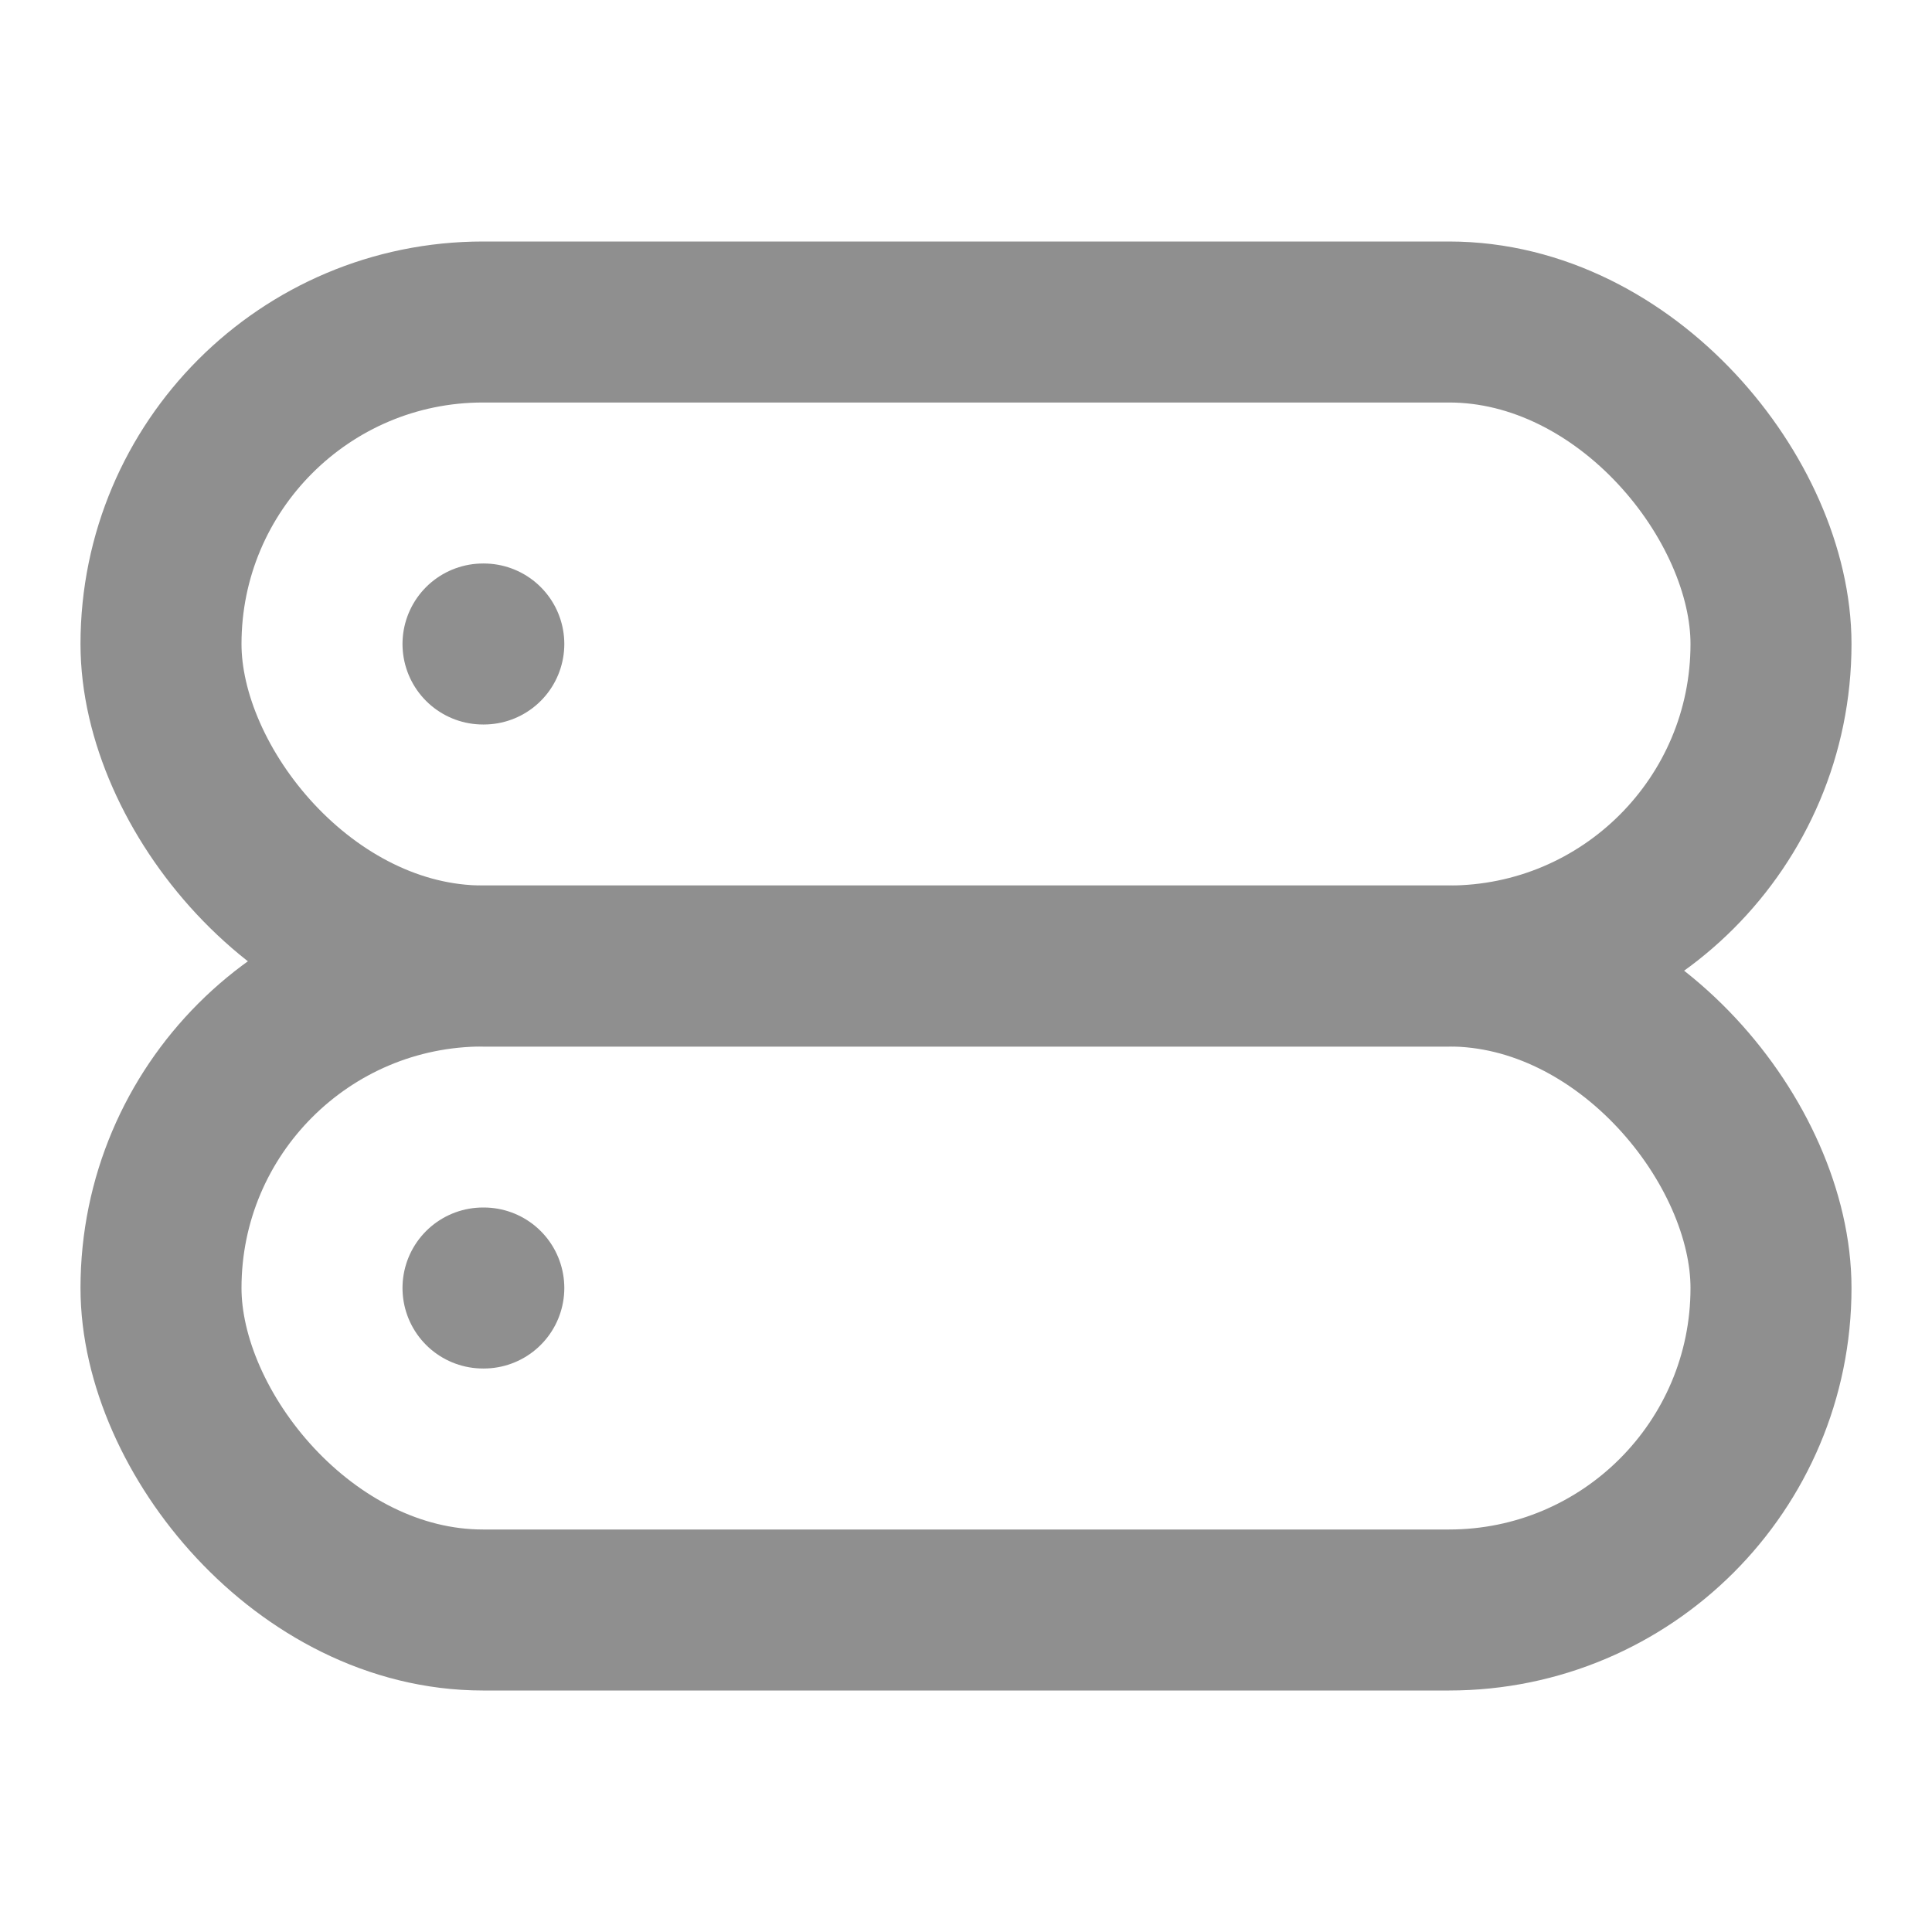 <svg width="24" height="24" viewBox="0 0 24 24" fill="none" xmlns="http://www.w3.org/2000/svg">
<path d="M6 8H6.01" stroke="#8F8F8F" stroke-width="2" stroke-linecap="round" stroke-linejoin="round"/>
<path d="M6 16H6.01" stroke="#8F8F8F" stroke-width="2" stroke-linecap="round" stroke-linejoin="round"/>
<rect x="2" y="4" width="20" height="8" rx="4" stroke="#8F8F8F" stroke-width="2" stroke-linecap="round" stroke-linejoin="round"/>
<rect x="2" y="12" width="20" height="8" rx="4" stroke="#8F8F8F" stroke-width="2" stroke-linecap="round" stroke-linejoin="round"/>
</svg>
